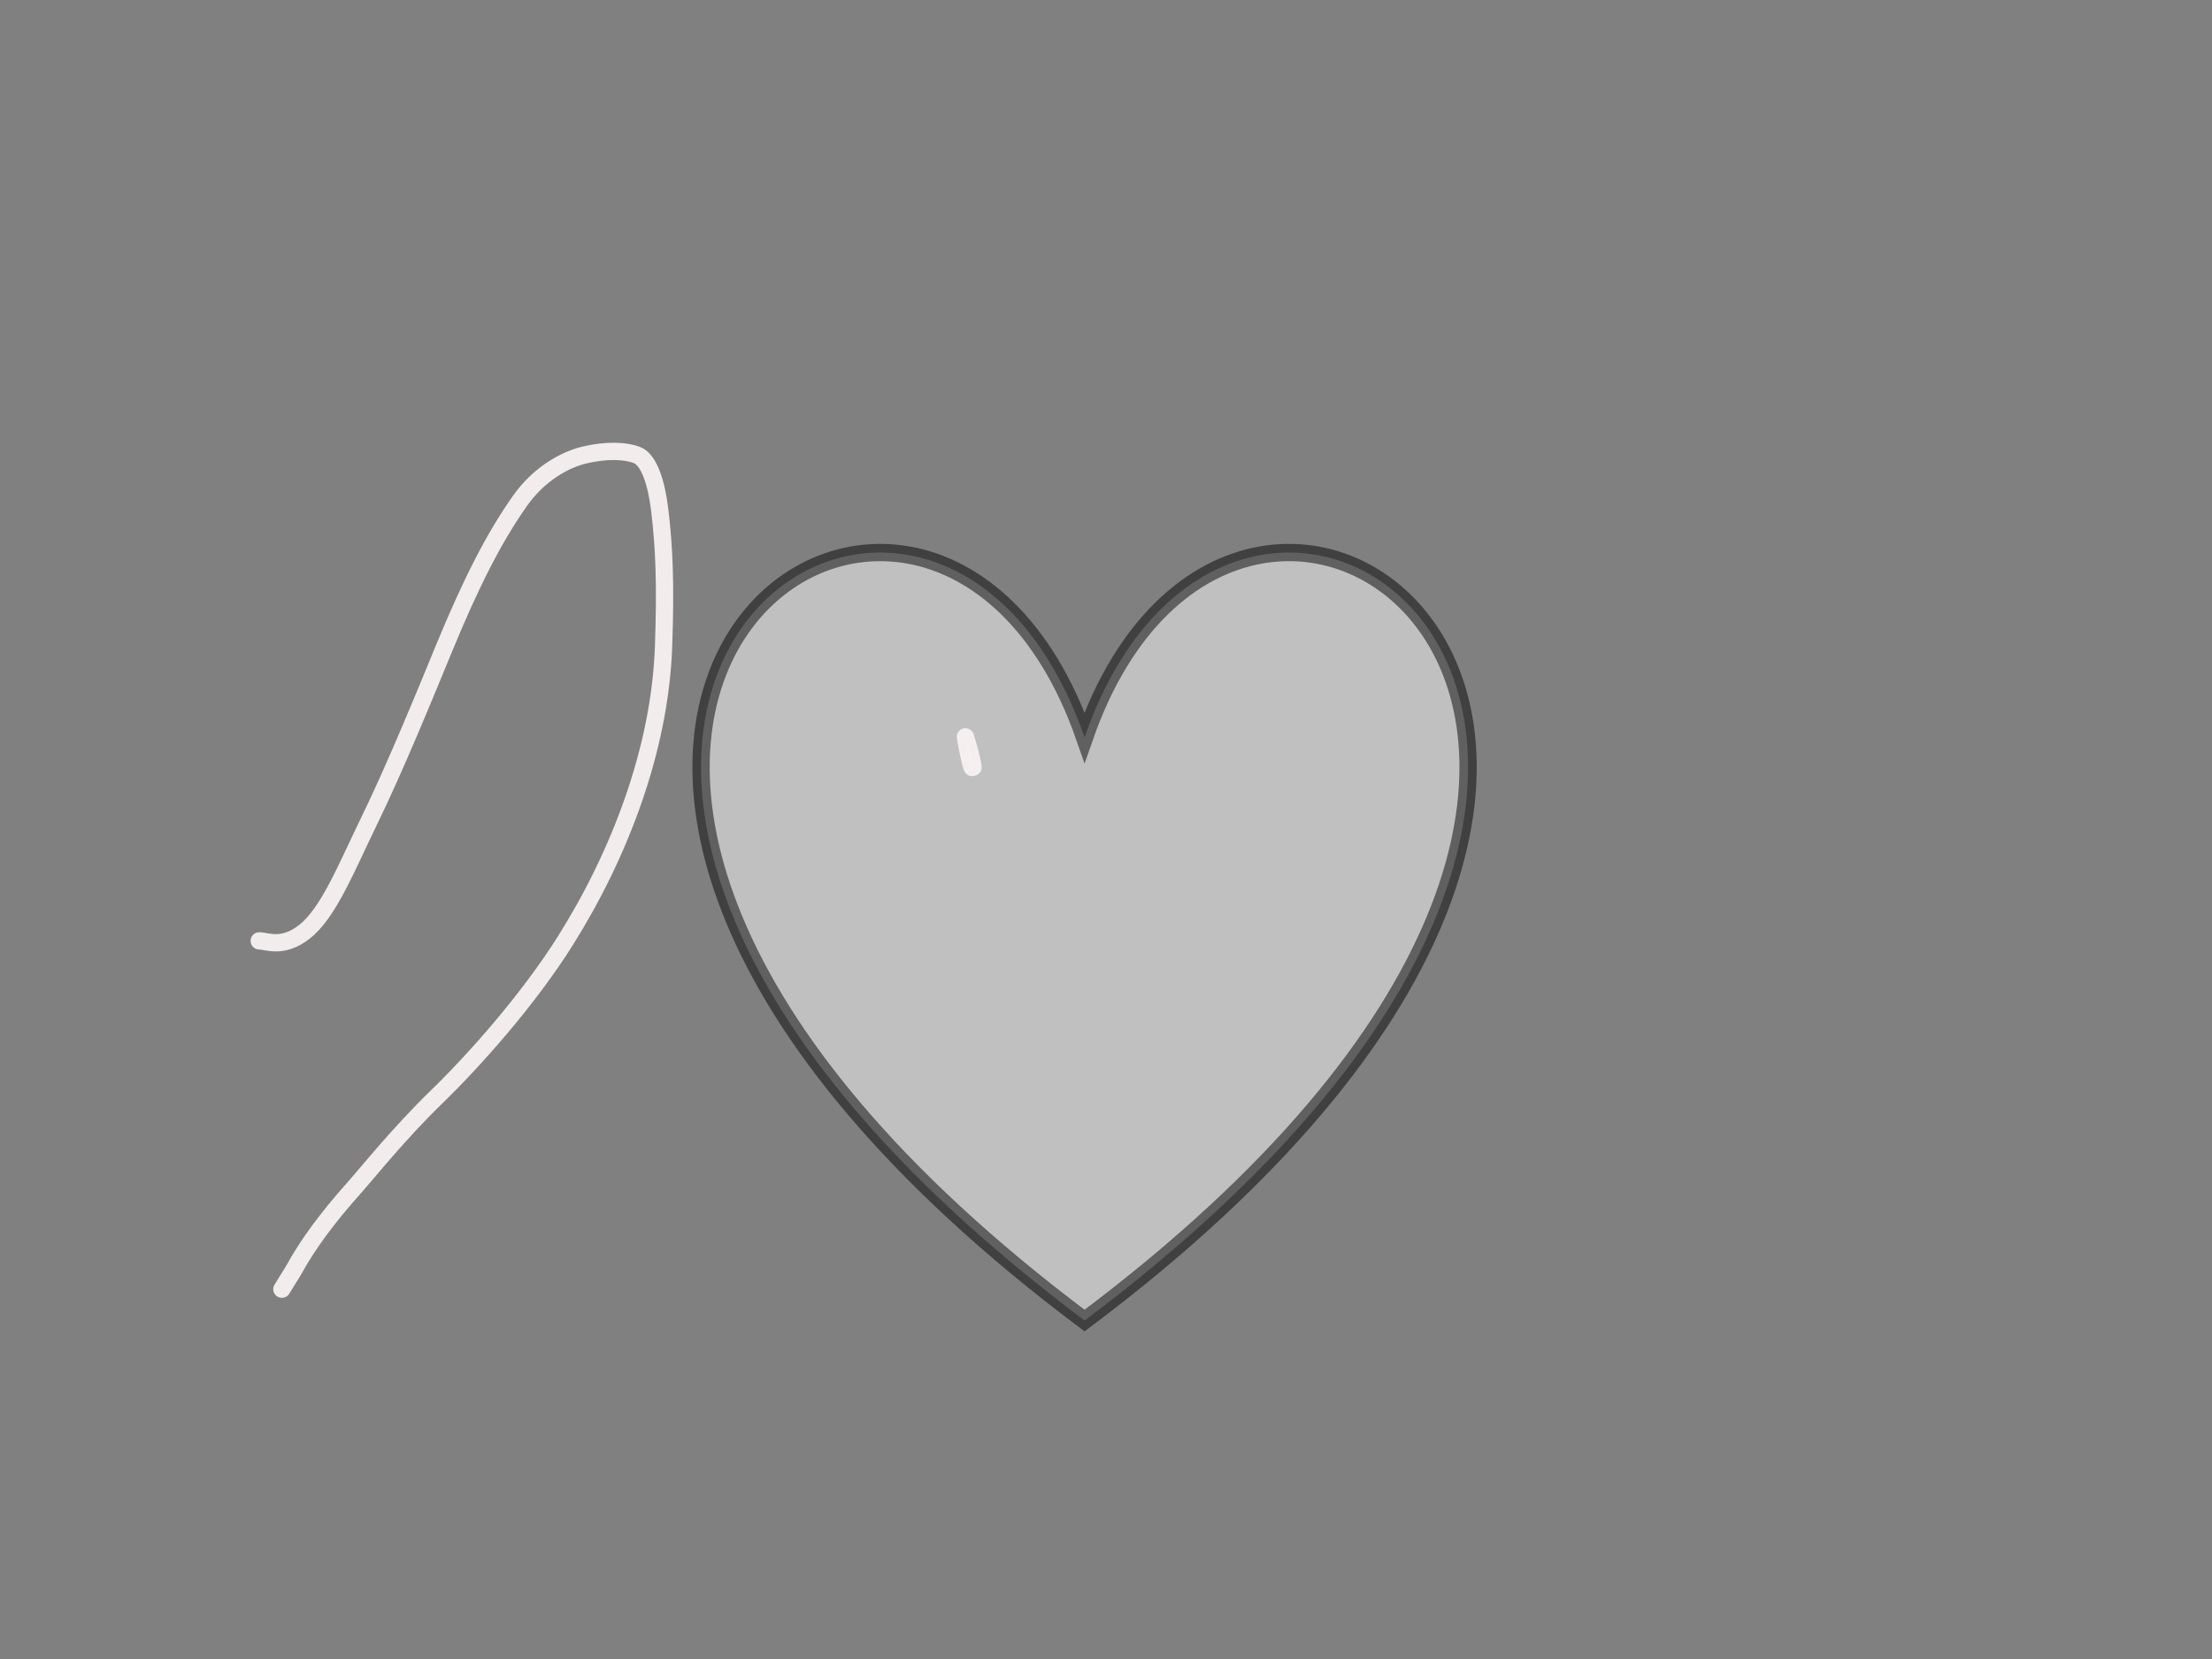 <svg width="640" height="480" xmlns="http://www.w3.org/2000/svg">
 <rect width="100%" height="100%" fill="#808080" stroke="none"/>
 <!-- Created with SVG-edit - http://svg-edit.googlecode.com/ -->
 <g>
  <title>Layer 1</title>
  <path id="svg_1" d="m313.8,213.325c45.749,-131.25 224.999,0 0,168.75c-225,-168.75 -45.749,-300 0,-168.75z" opacity="0.5" stroke-width="5" stroke="#000000" fill="#ffffff"/>
  <path stroke="#f9f2f2" stroke-linecap="round" opacity="0.95" d="m75,272.223c2.186,0 6.795,2.337 13.119,-2.652c6.974,-5.502 12.063,-18.454 18.585,-31.824c7.698,-15.783 16.398,-37.128 21.864,-50.388c7.653,-18.564 14.259,-31.627 21.864,-42.432c5.501,-7.815 13.037,-11.928 18.585,-13.26c6.527,-1.568 12.068,-1.274 15.305,0c3.412,1.343 5.593,7.86 6.559,15.912c1.26,10.499 1.78,21.291 1.093,39.78c-1.098,29.531 -12.695,59.847 -28.424,84.865c-10.662,16.958 -26.237,34.476 -37.169,45.084c-10.932,10.608 -19.616,21.53 -24.051,26.52c-7.553,8.498 -13.119,15.912 -17.491,23.868l-3.28,5.304" id="svg_5" stroke-linejoin="round" stroke-dasharray="null" stroke-width="5" fill="none"/>
  <path stroke="#f9f2f2" transform="rotate(166.813 280.365 217.612)" id="svg_6" d="m280.365,215.255c0.102,-5.367 0.5,0 0,6.9c-0.5,-6.9 -0.102,-12.266 0,-6.9z" opacity="0.95" stroke-linecap="round" stroke-linejoin="round" stroke-dasharray="null" stroke-width="5" fill="#ffffff"/>
 </g>
</svg>
